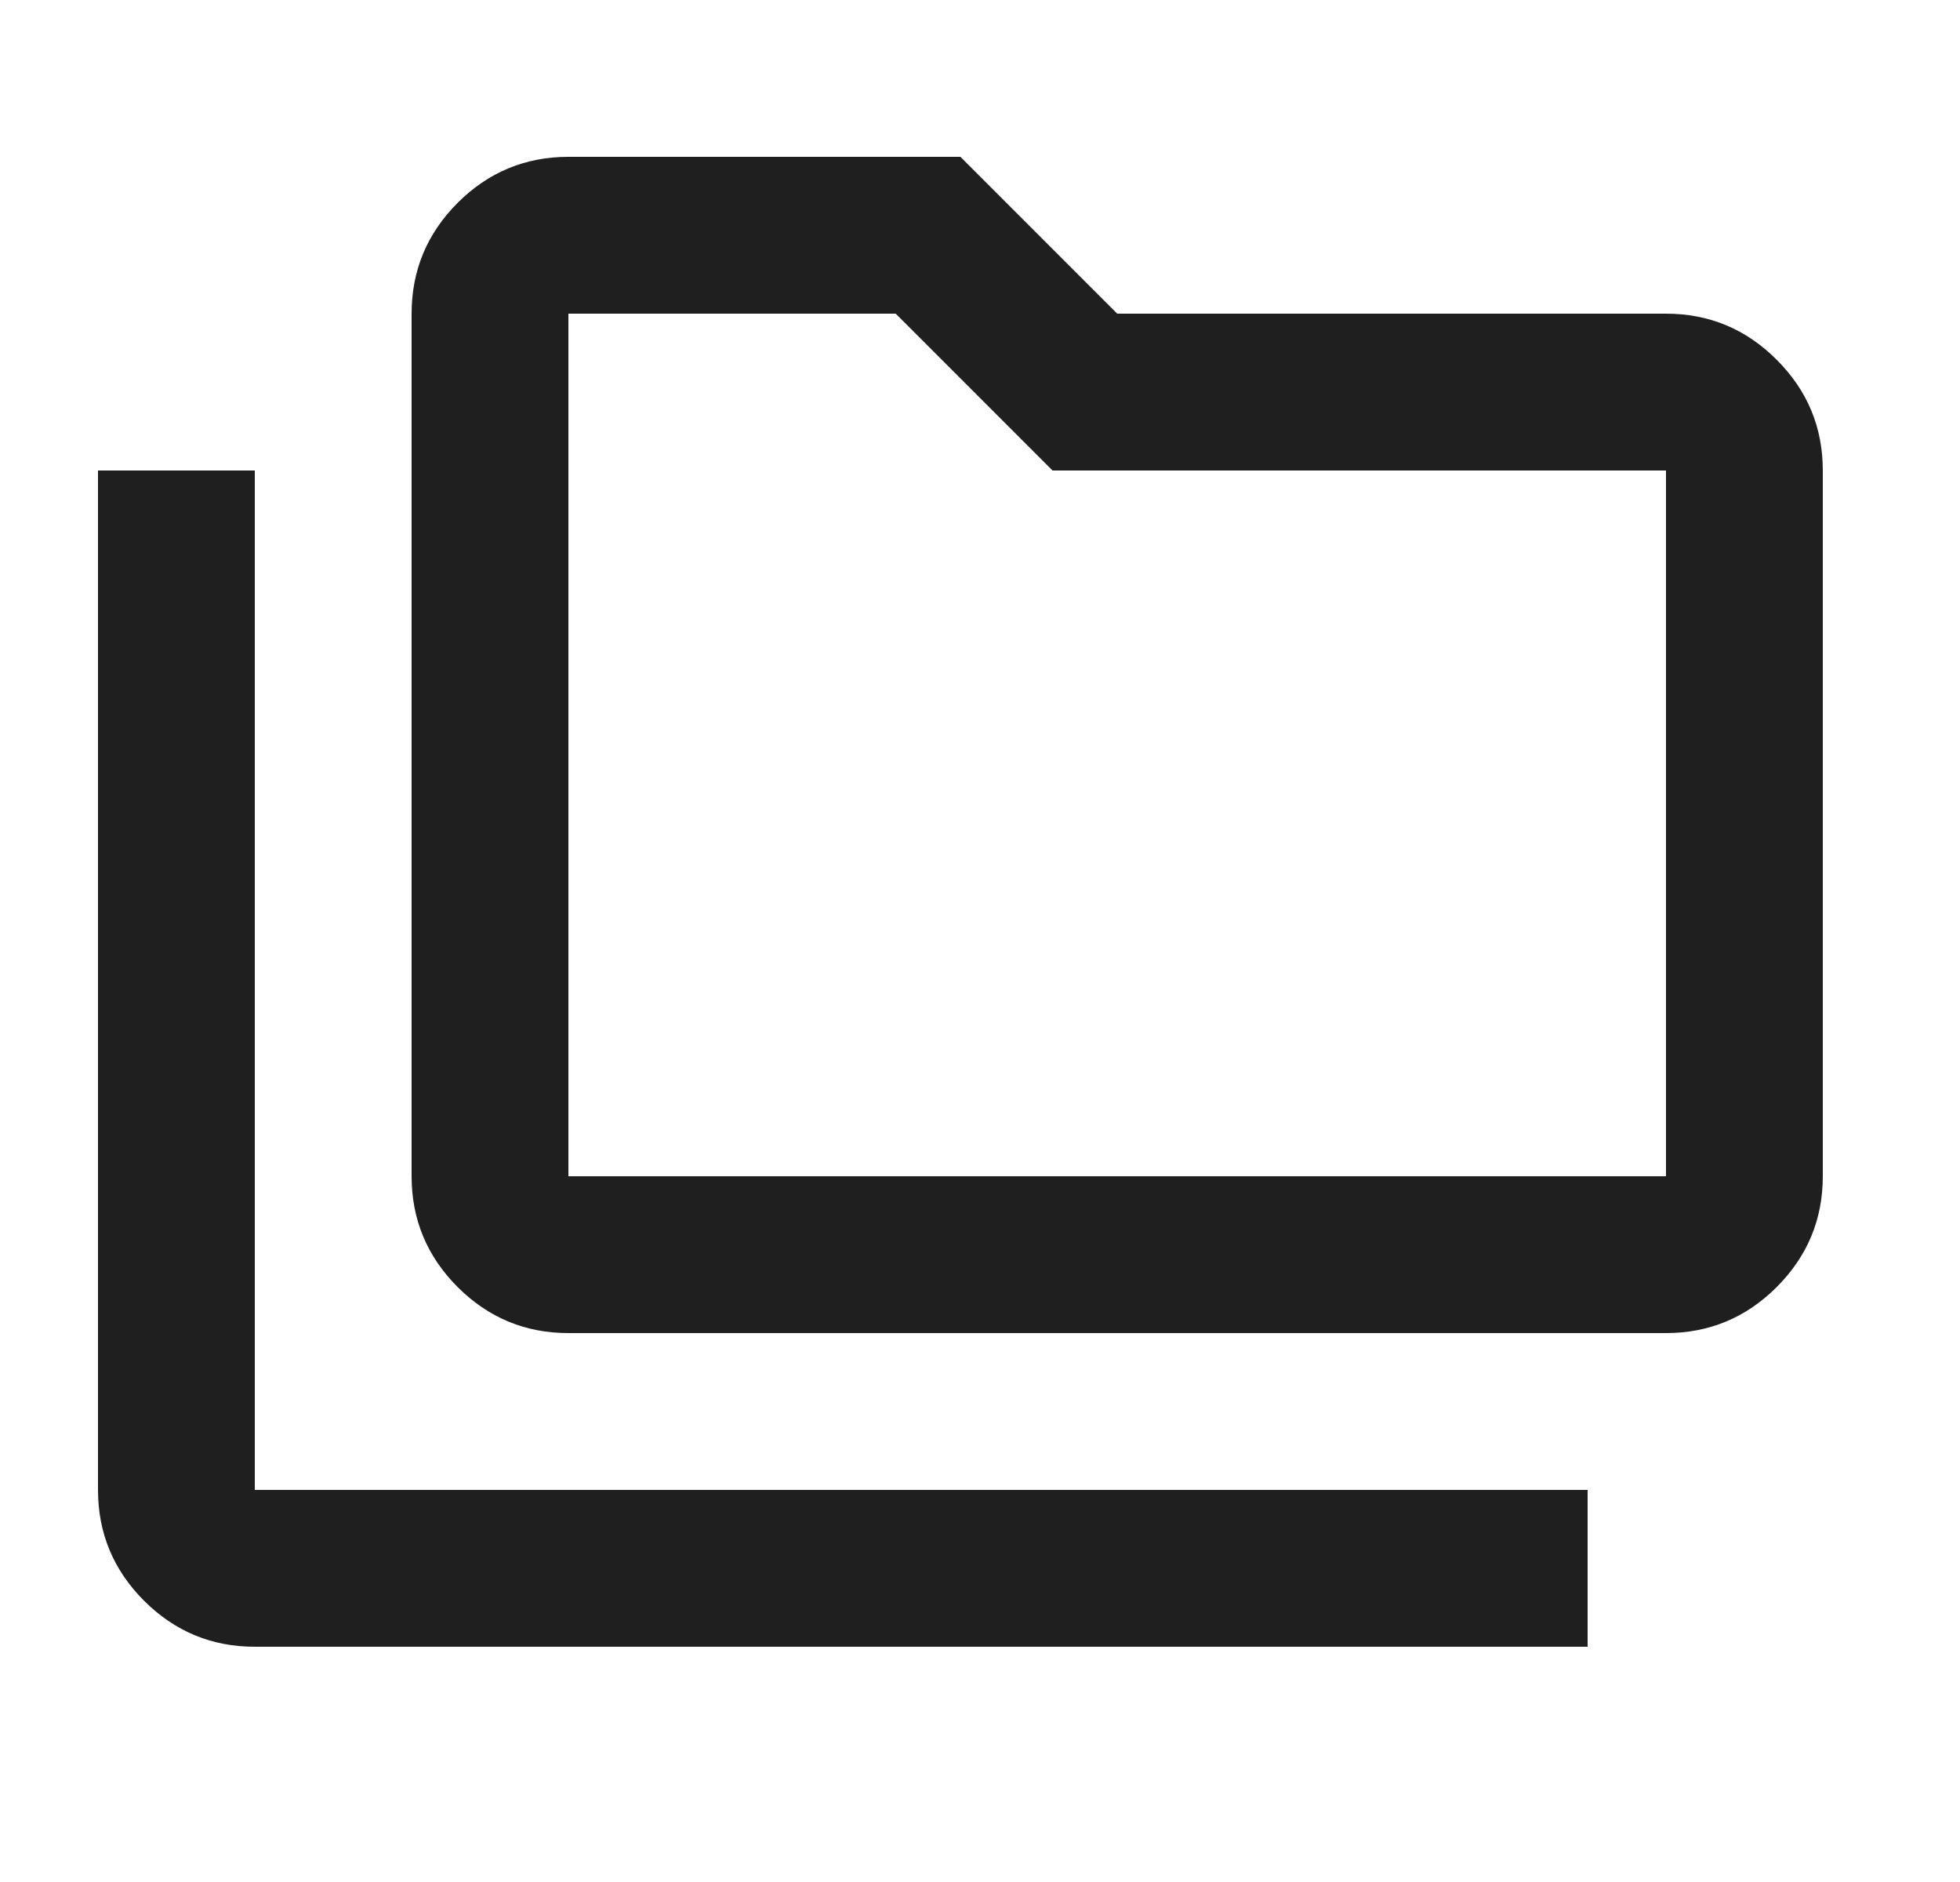 <svg width="25" height="24" viewBox="0 0 25 24" fill="none" xmlns="http://www.w3.org/2000/svg">
<path d="M3.25 21C2.7 21 2.229 20.804 1.837 20.413C1.446 20.021 1.25 19.55 1.25 19V6H3.25V19H20.25V21H3.25ZM7.25 17C6.7 17 6.229 16.804 5.837 16.413C5.446 16.021 5.25 15.55 5.25 15V4C5.25 3.45 5.446 2.979 5.837 2.587C6.229 2.196 6.7 2 7.25 2H12.25L14.25 4H21.25C21.8 4 22.271 4.196 22.662 4.588C23.054 4.979 23.25 5.45 23.25 6V15C23.25 15.55 23.054 16.021 22.662 16.413C22.271 16.804 21.8 17 21.25 17H7.25ZM7.25 15H21.25V6H13.425L11.425 4H7.25V15Z" fill="#1F1F1F"/>
</svg>
